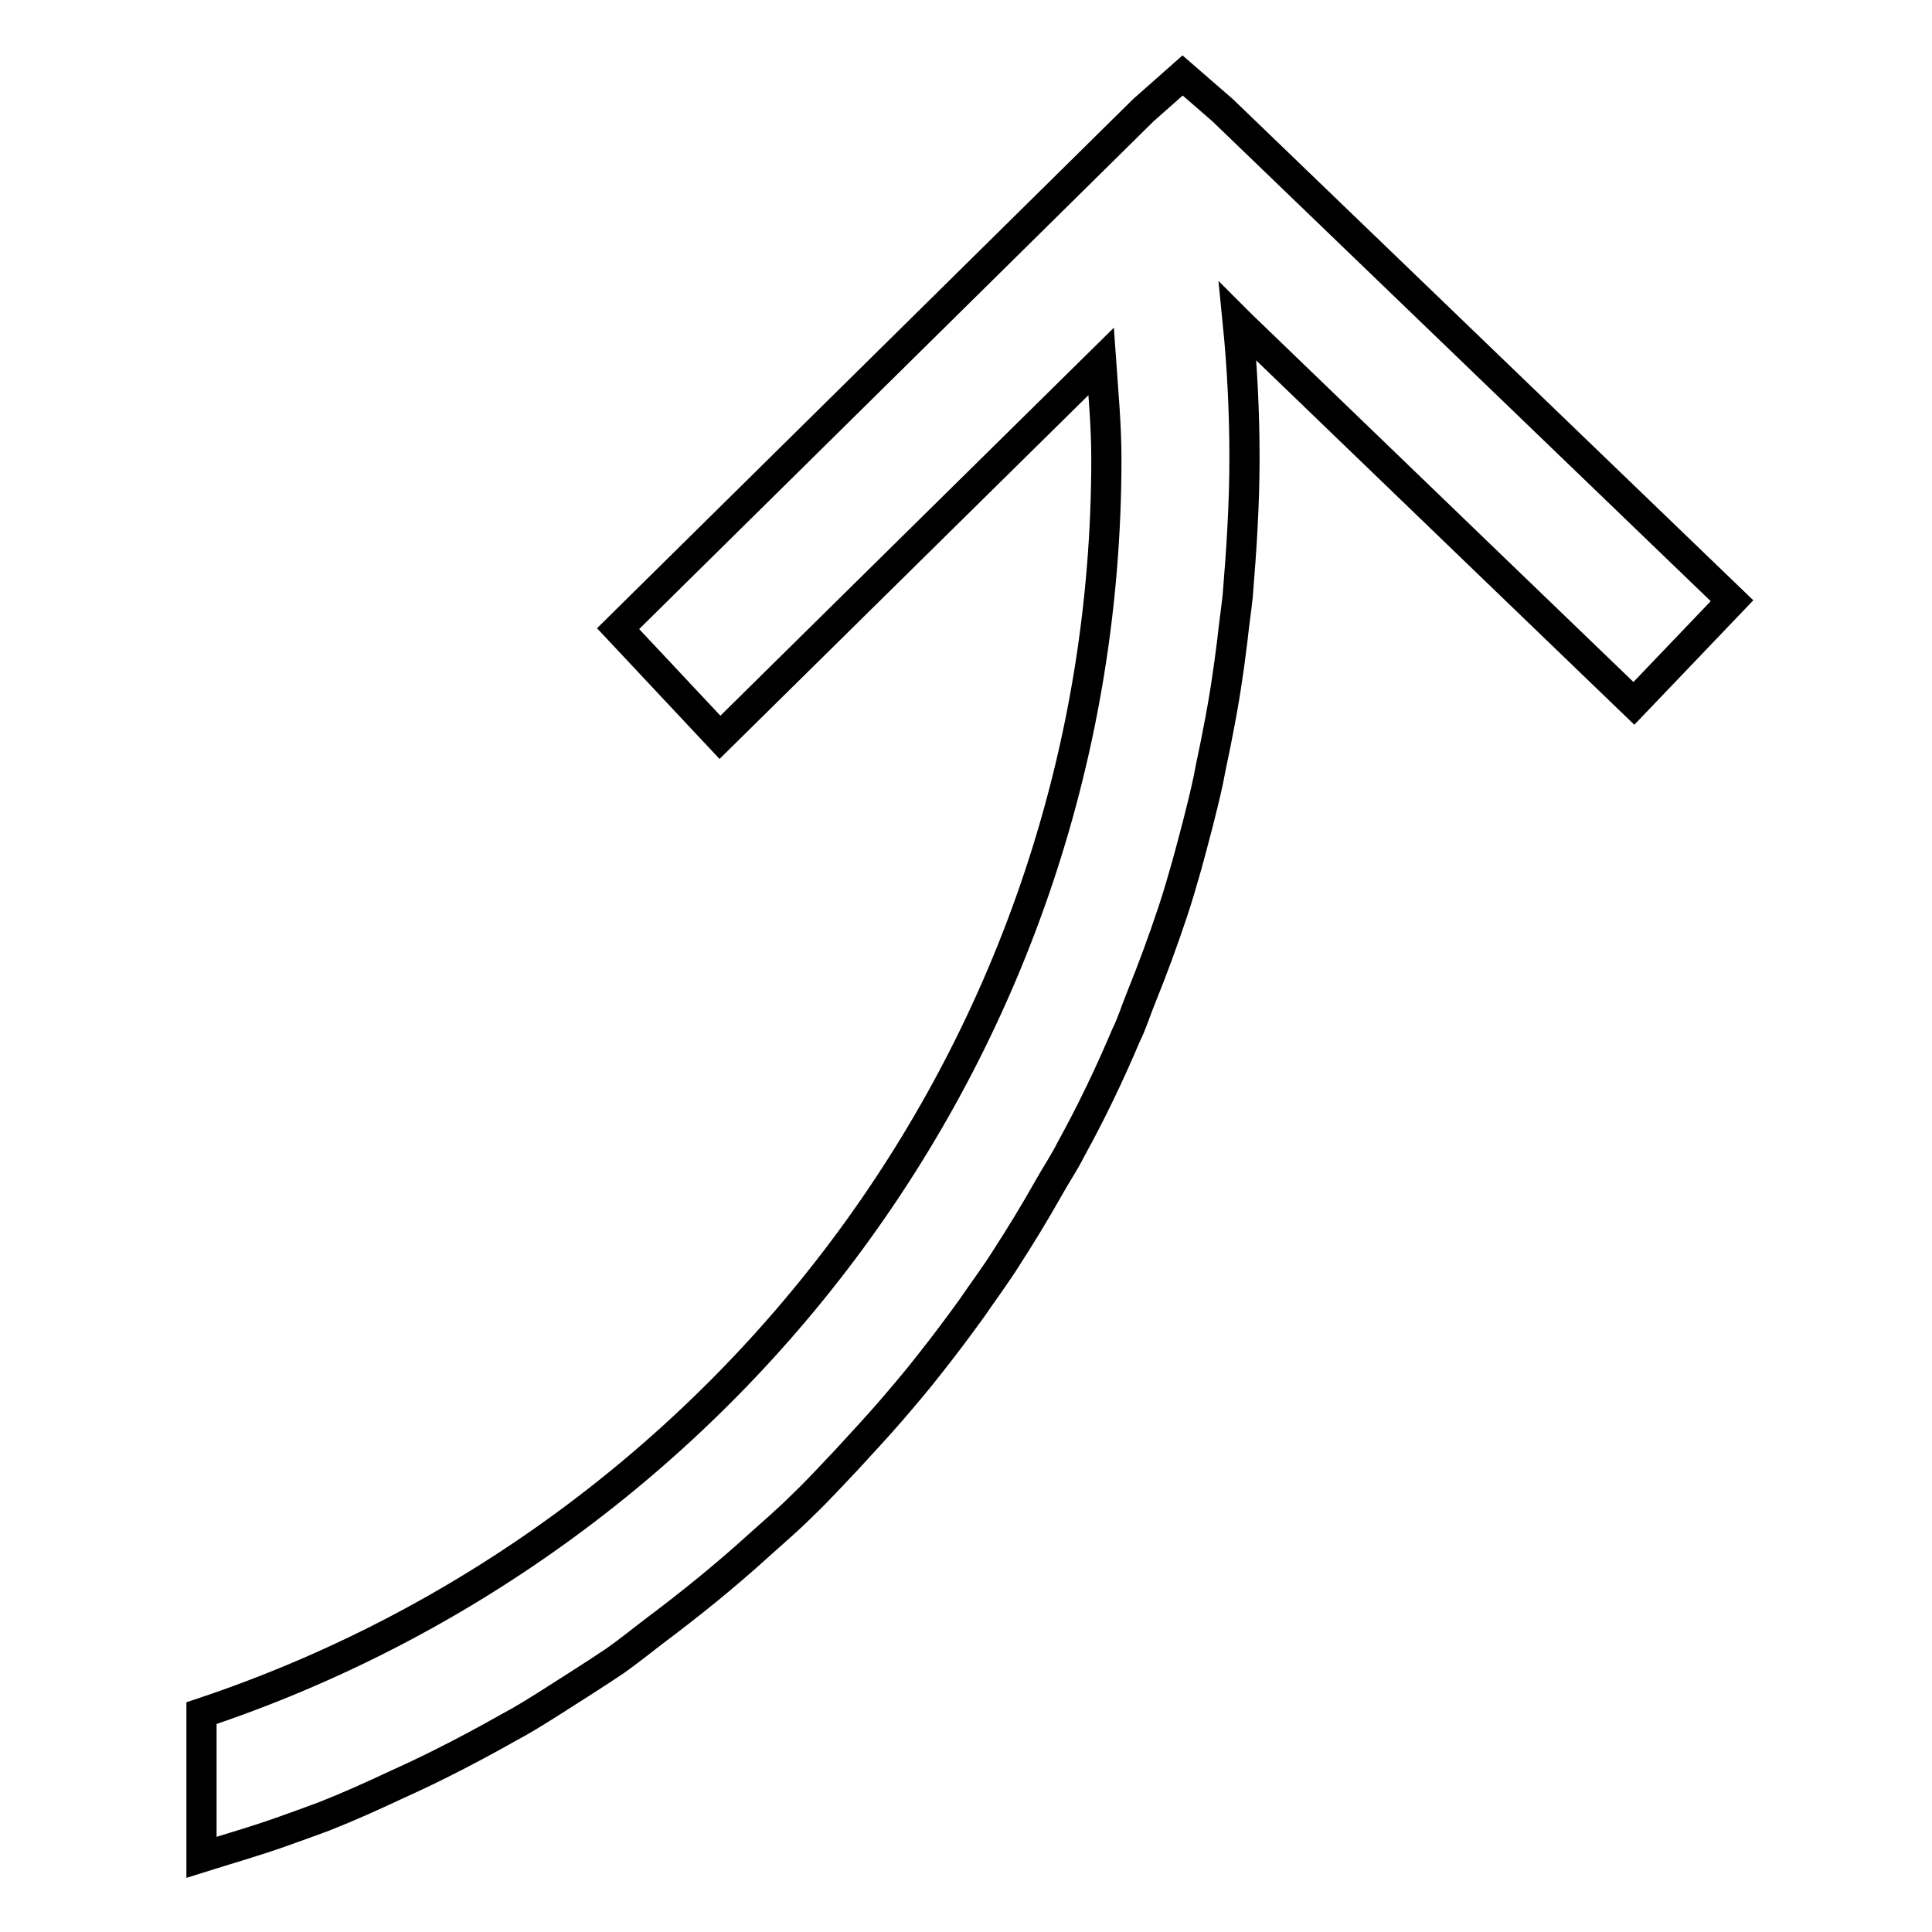 <?xml version="1.0" encoding="utf-8"?>
<!-- Svg Vector Icons : http://www.onlinewebfonts.com/icon -->
<!DOCTYPE svg PUBLIC "-//W3C//DTD SVG 1.1//EN" "http://www.w3.org/Graphics/SVG/1.1/DTD/svg11.dtd">
<svg version="1.1" xmlns="http://www.w3.org/2000/svg" xmlns:xlink="http://www.w3.org/1999/xlink" x="0px" y="0px" viewBox="0 0 256 256" enable-background="new 0 0 256 256" xml:space="preserve">
<g><g><path stroke-width="4" fill-opacity="0" stroke="#000000"  d="M156.7,10l5.3,4.6l67.5,65l-13,13.6c0,0-32.2-31-52.1-50.2c-0.1-0.1-0.3-0.3-0.4-0.4c0.6,6,0.9,12,0.9,18.1c0,6.2-0.4,12.2-0.9,18.3c-0.2,1.9-0.5,3.8-0.7,5.8c-0.5,4.1-1.1,8.1-1.9,12.1c-0.4,2.2-0.9,4.3-1.3,6.5c-0.8,3.7-1.8,7.4-2.8,11.1c-0.6,2.1-1.2,4.2-1.9,6.3c-1.3,3.9-2.7,7.7-4.2,11.4c-0.7,1.7-1.2,3.4-2,5c-2.2,5.2-4.6,10.2-7.3,15.1c-0.9,1.8-2,3.4-3,5.2c-1.8,3.2-3.7,6.3-5.7,9.4c-1.4,2.2-2.9,4.2-4.4,6.4c-1.8,2.5-3.6,4.9-5.5,7.3c-1.7,2.2-3.5,4.3-5.3,6.4c-1.9,2.2-3.8,4.2-5.7,6.3c-2,2.1-3.9,4.2-6,6.2c-1.9,1.9-3.9,3.6-5.9,5.4c-4.4,4-9,7.7-13.8,11.3c-1.7,1.3-3.3,2.6-5,3.8c-2.8,1.9-5.7,3.7-8.5,5.5c-1.9,1.2-3.8,2.4-5.7,3.4c-3,1.7-6,3.3-9,4.8c-2,1-3.9,1.9-5.9,2.8c-3.2,1.5-6.3,2.9-9.6,4.2c-1.9,0.7-3.8,1.4-5.8,2.1c-3.4,1.2-6.9,2.2-10.4,3.3v-19.1c69.6-23.2,119.9-88.7,119.9-166.2c0-4.4-0.4-8.6-0.7-12.9c-20.6,20.3-50.5,49.8-50.5,49.8L81.9,83.3l69.6-68.7L156.7,10z"/></g></g>
</svg>